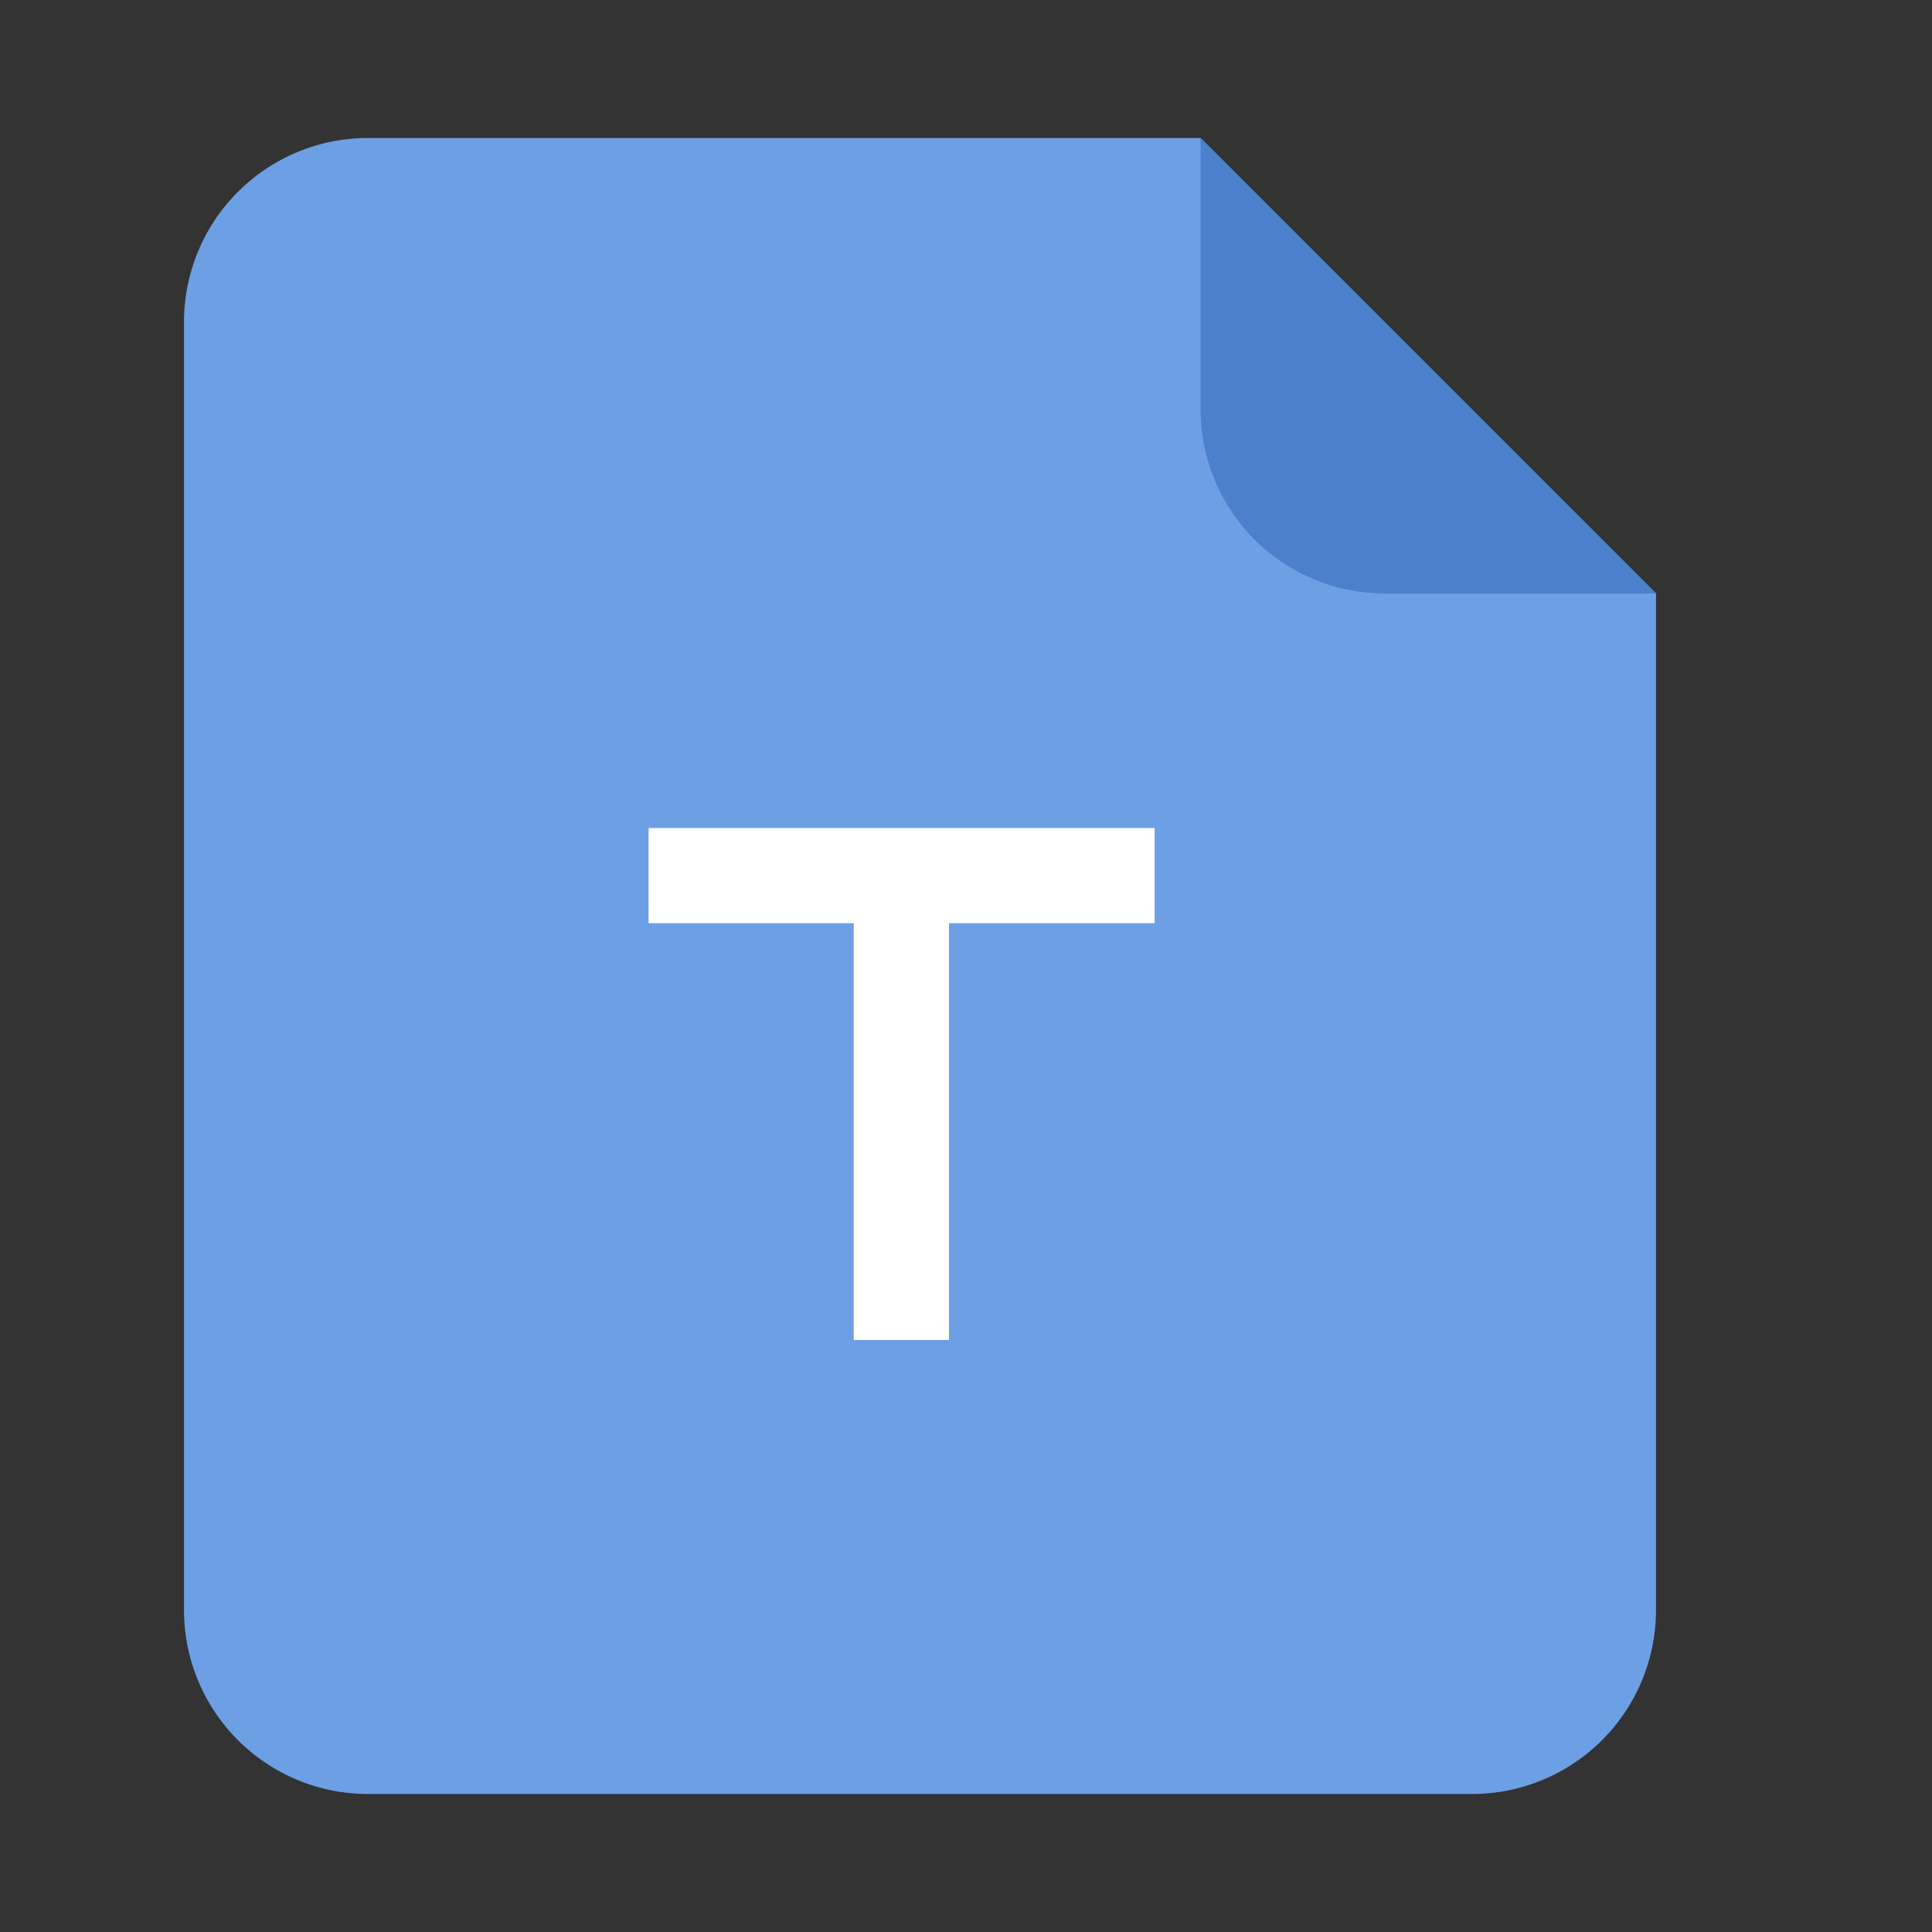 <?xml version="1.0" standalone="no"?><!DOCTYPE svg PUBLIC "-//W3C//DTD SVG 1.1//EN" "http://www.w3.org/Graphics/SVG/1.1/DTD/svg11.dtd"><svg t="1597046029606" class="icon" viewBox="0 0 1024 1024" version="1.1" xmlns="http://www.w3.org/2000/svg" p-id="1481" xmlns:xlink="http://www.w3.org/1999/xlink" width="200" height="200"><rect x="0" y="0" width="1024" height="1024" fill="#333333" stroke="none"/><defs><style type="text/css"></style></defs><path d="M877.714 314.514V853.333a97.524 97.524 0 0 1-97.524 97.524H195.048a97.524 97.524 0 0 1-97.524-97.524V170.667a97.524 97.524 0 0 1 97.524-97.524h441.295z" fill="#6D9FE5" p-id="1482"></path><path d="M636.343 216.99V73.143l241.371 241.371h-143.848a97.524 97.524 0 0 1-97.524-97.524z" fill="#4B80CB" p-id="1483"></path><path d="M343.771 438.857h268.19v50.469h-268.19zM502.979 489.326v220.891h-50.469v-220.891z" fill="#FFFFFF" p-id="1484"></path></svg>